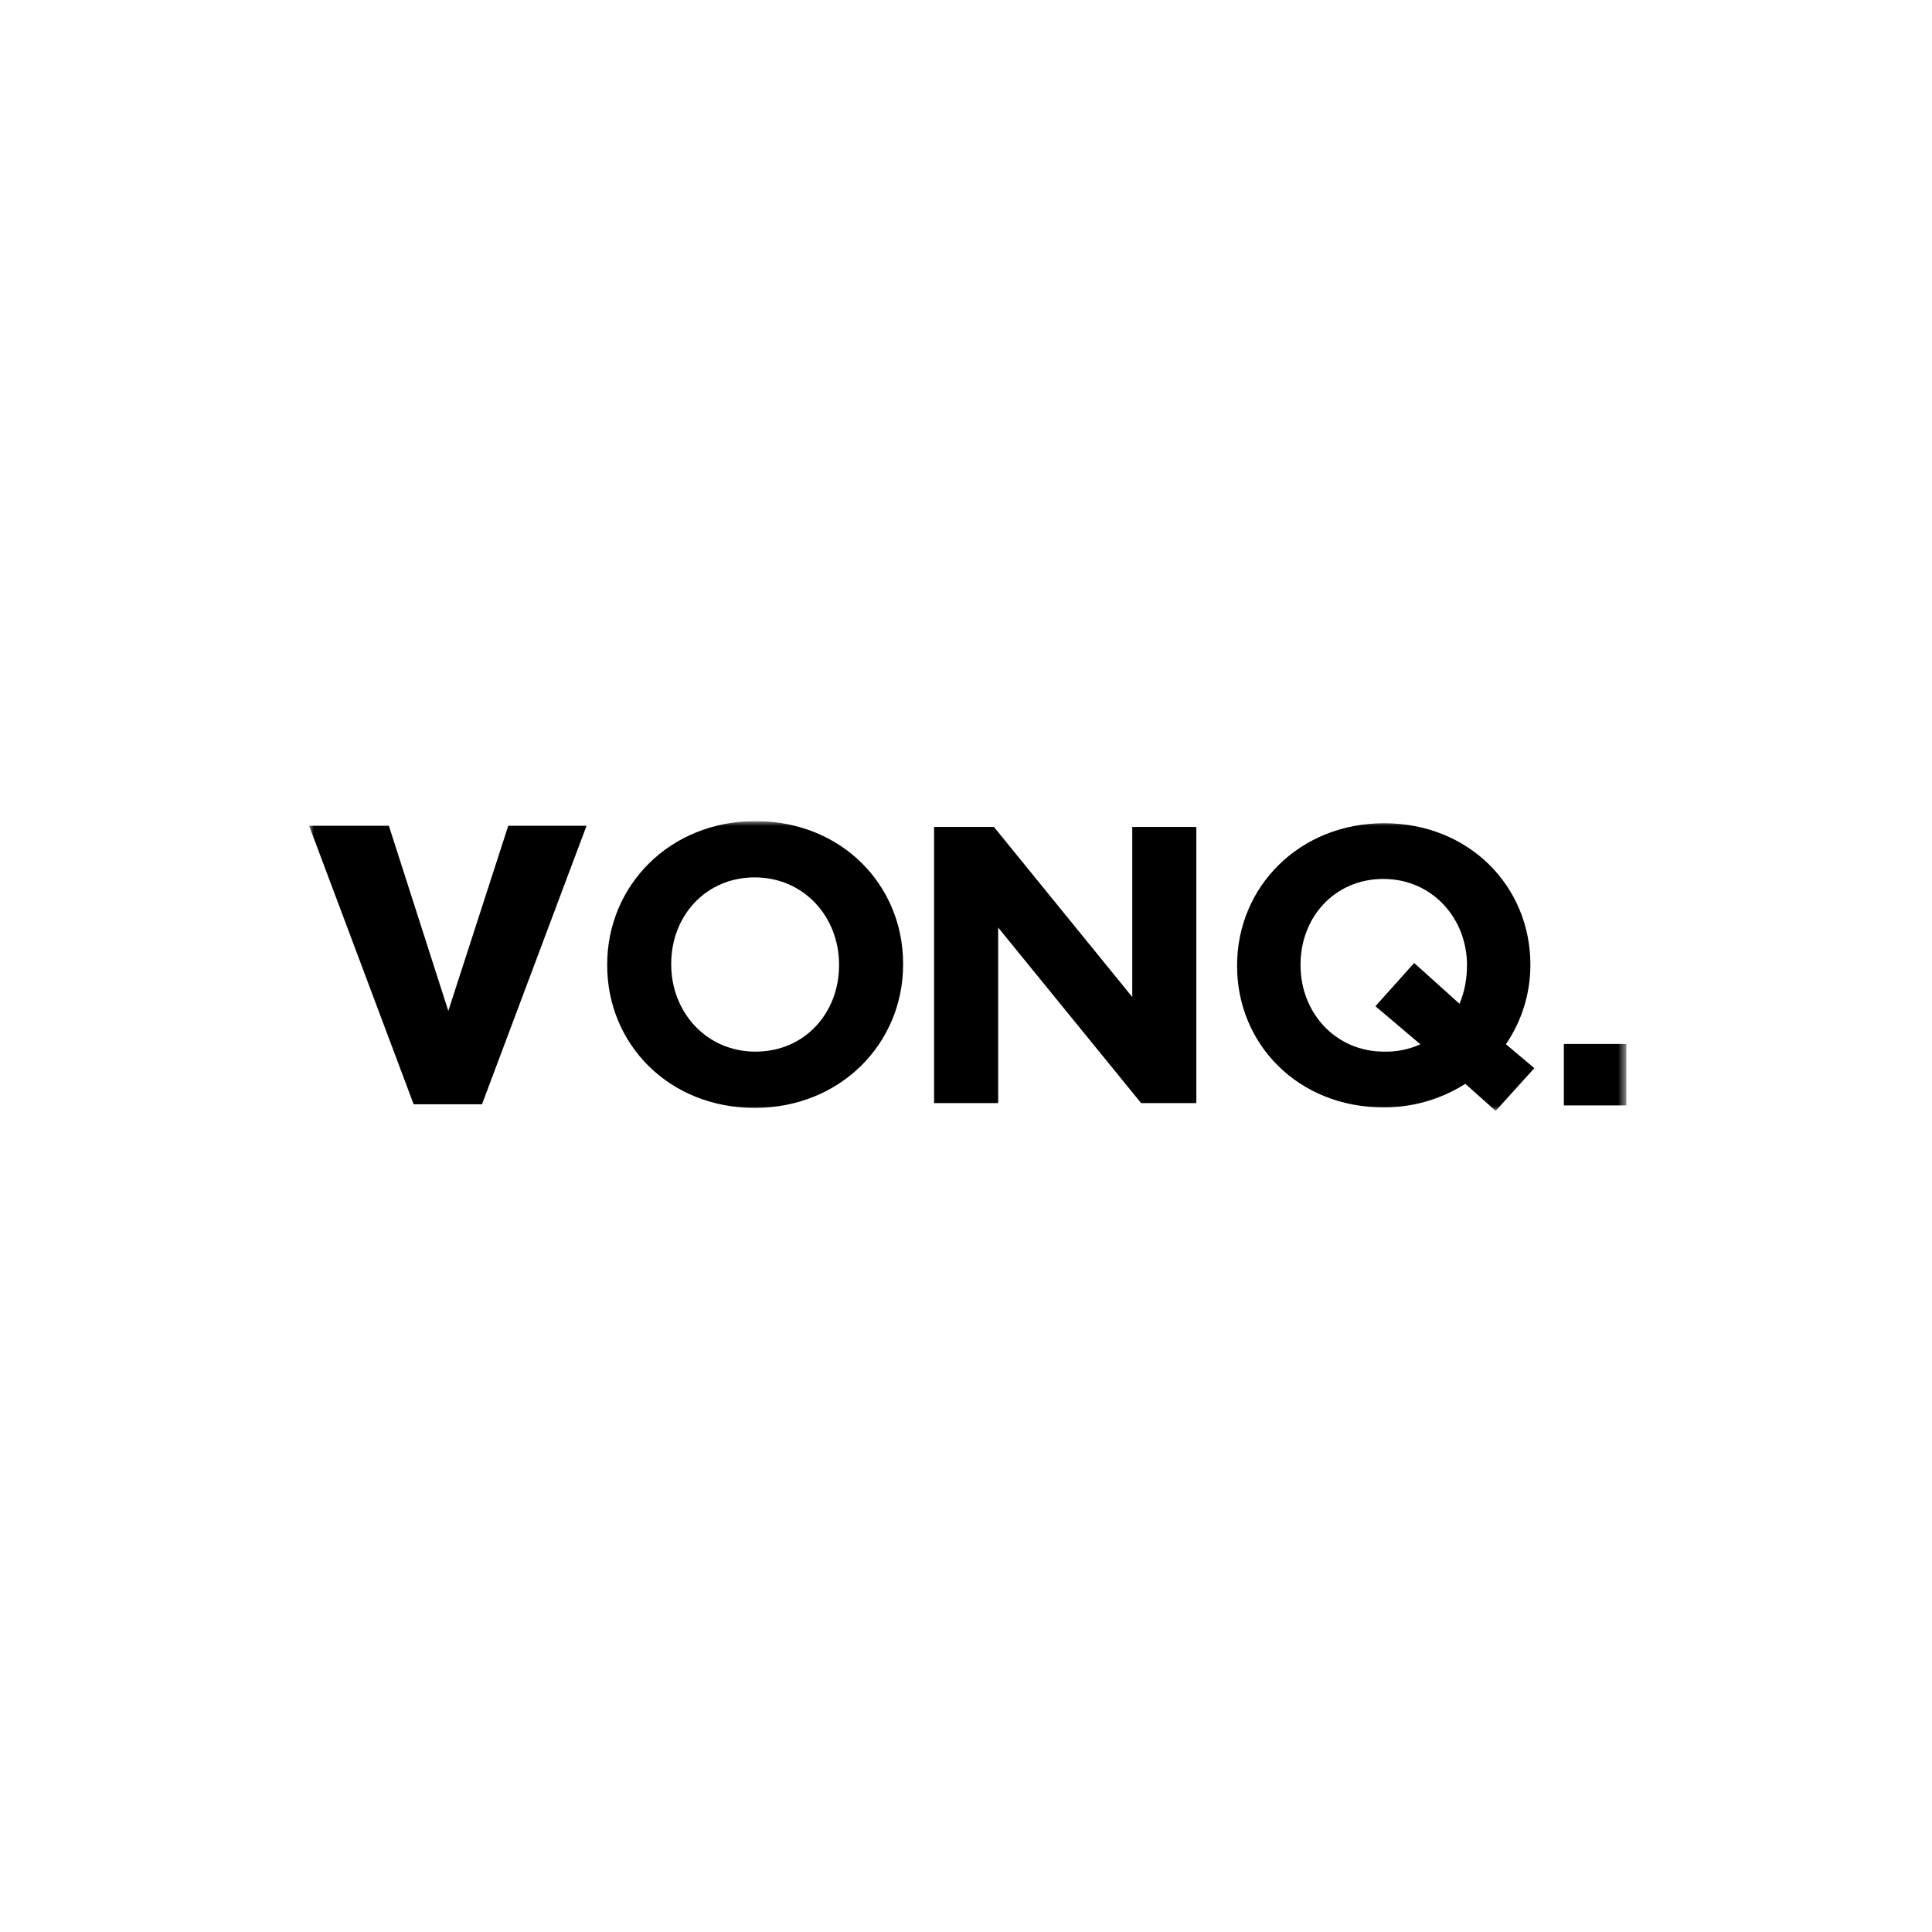 <svg width="200" height="200" viewBox="0 0 200 200" fill="none" xmlns="http://www.w3.org/2000/svg">
<g clip-path="url(#clip0_2515_72485)">
<mask id="mask0_2515_72485" style="mask-type:luminance" maskUnits="userSpaceOnUse" x="32" y="85" width="137" height="30">
<path d="M32 85H168.364V115H32V85Z" fill="white"/>
</mask>
<g mask="url(#mask0_2515_72485)">
<path d="M46.409 104.65L40.256 85.483H32L42.821 114.313H49.897L60.718 85.483H52.615L46.409 104.65ZM117.209 103.207L102.894 85.606H96.695V114.191H103.331V96.02L118.126 114.191H123.844V85.606H117.21V103.206L117.209 103.207ZM168.364 108.07H161.891V114.432H168.364V108.07ZM78.214 85C69.32 85 62.857 91.682 62.857 99.84V99.929C62.857 108.087 69.245 114.689 78.132 114.689C87.019 114.689 93.489 108.006 93.489 99.848V99.767C93.489 91.6 87.105 85 78.214 85ZM86.858 99.929C86.858 104.849 83.318 108.865 78.214 108.865C73.108 108.865 69.484 104.765 69.484 99.848V99.767C69.484 94.847 73.026 90.828 78.132 90.828C83.237 90.828 86.858 94.93 86.858 99.848V99.929ZM158.424 99.93V99.848C158.424 91.764 152.097 85.221 143.284 85.221C134.471 85.221 128.063 91.845 128.063 99.924V100.008C128.063 108.092 134.387 114.633 143.203 114.633C146.21 114.653 149.159 113.807 151.691 112.196L154.831 115L158.833 110.576L155.894 108.097C157.537 105.689 158.418 102.844 158.424 99.929V99.93ZM151.855 100.013C151.865 101.351 151.604 102.677 151.088 103.912L146.394 99.686L142.385 104.163L147.038 108.105C145.859 108.636 144.576 108.896 143.284 108.865C138.225 108.865 134.632 104.809 134.632 99.927V99.845C134.632 94.971 138.143 90.988 143.203 90.988C148.262 90.988 151.865 95.062 151.865 99.929L151.855 100.013Z" fill="black"/>
</g>
</g>
<defs>
<clipPath id="clip0_2515_72485">
<rect width="137" height="30" fill="white" transform="translate(32 85)"/>
</clipPath>
</defs>
</svg>
